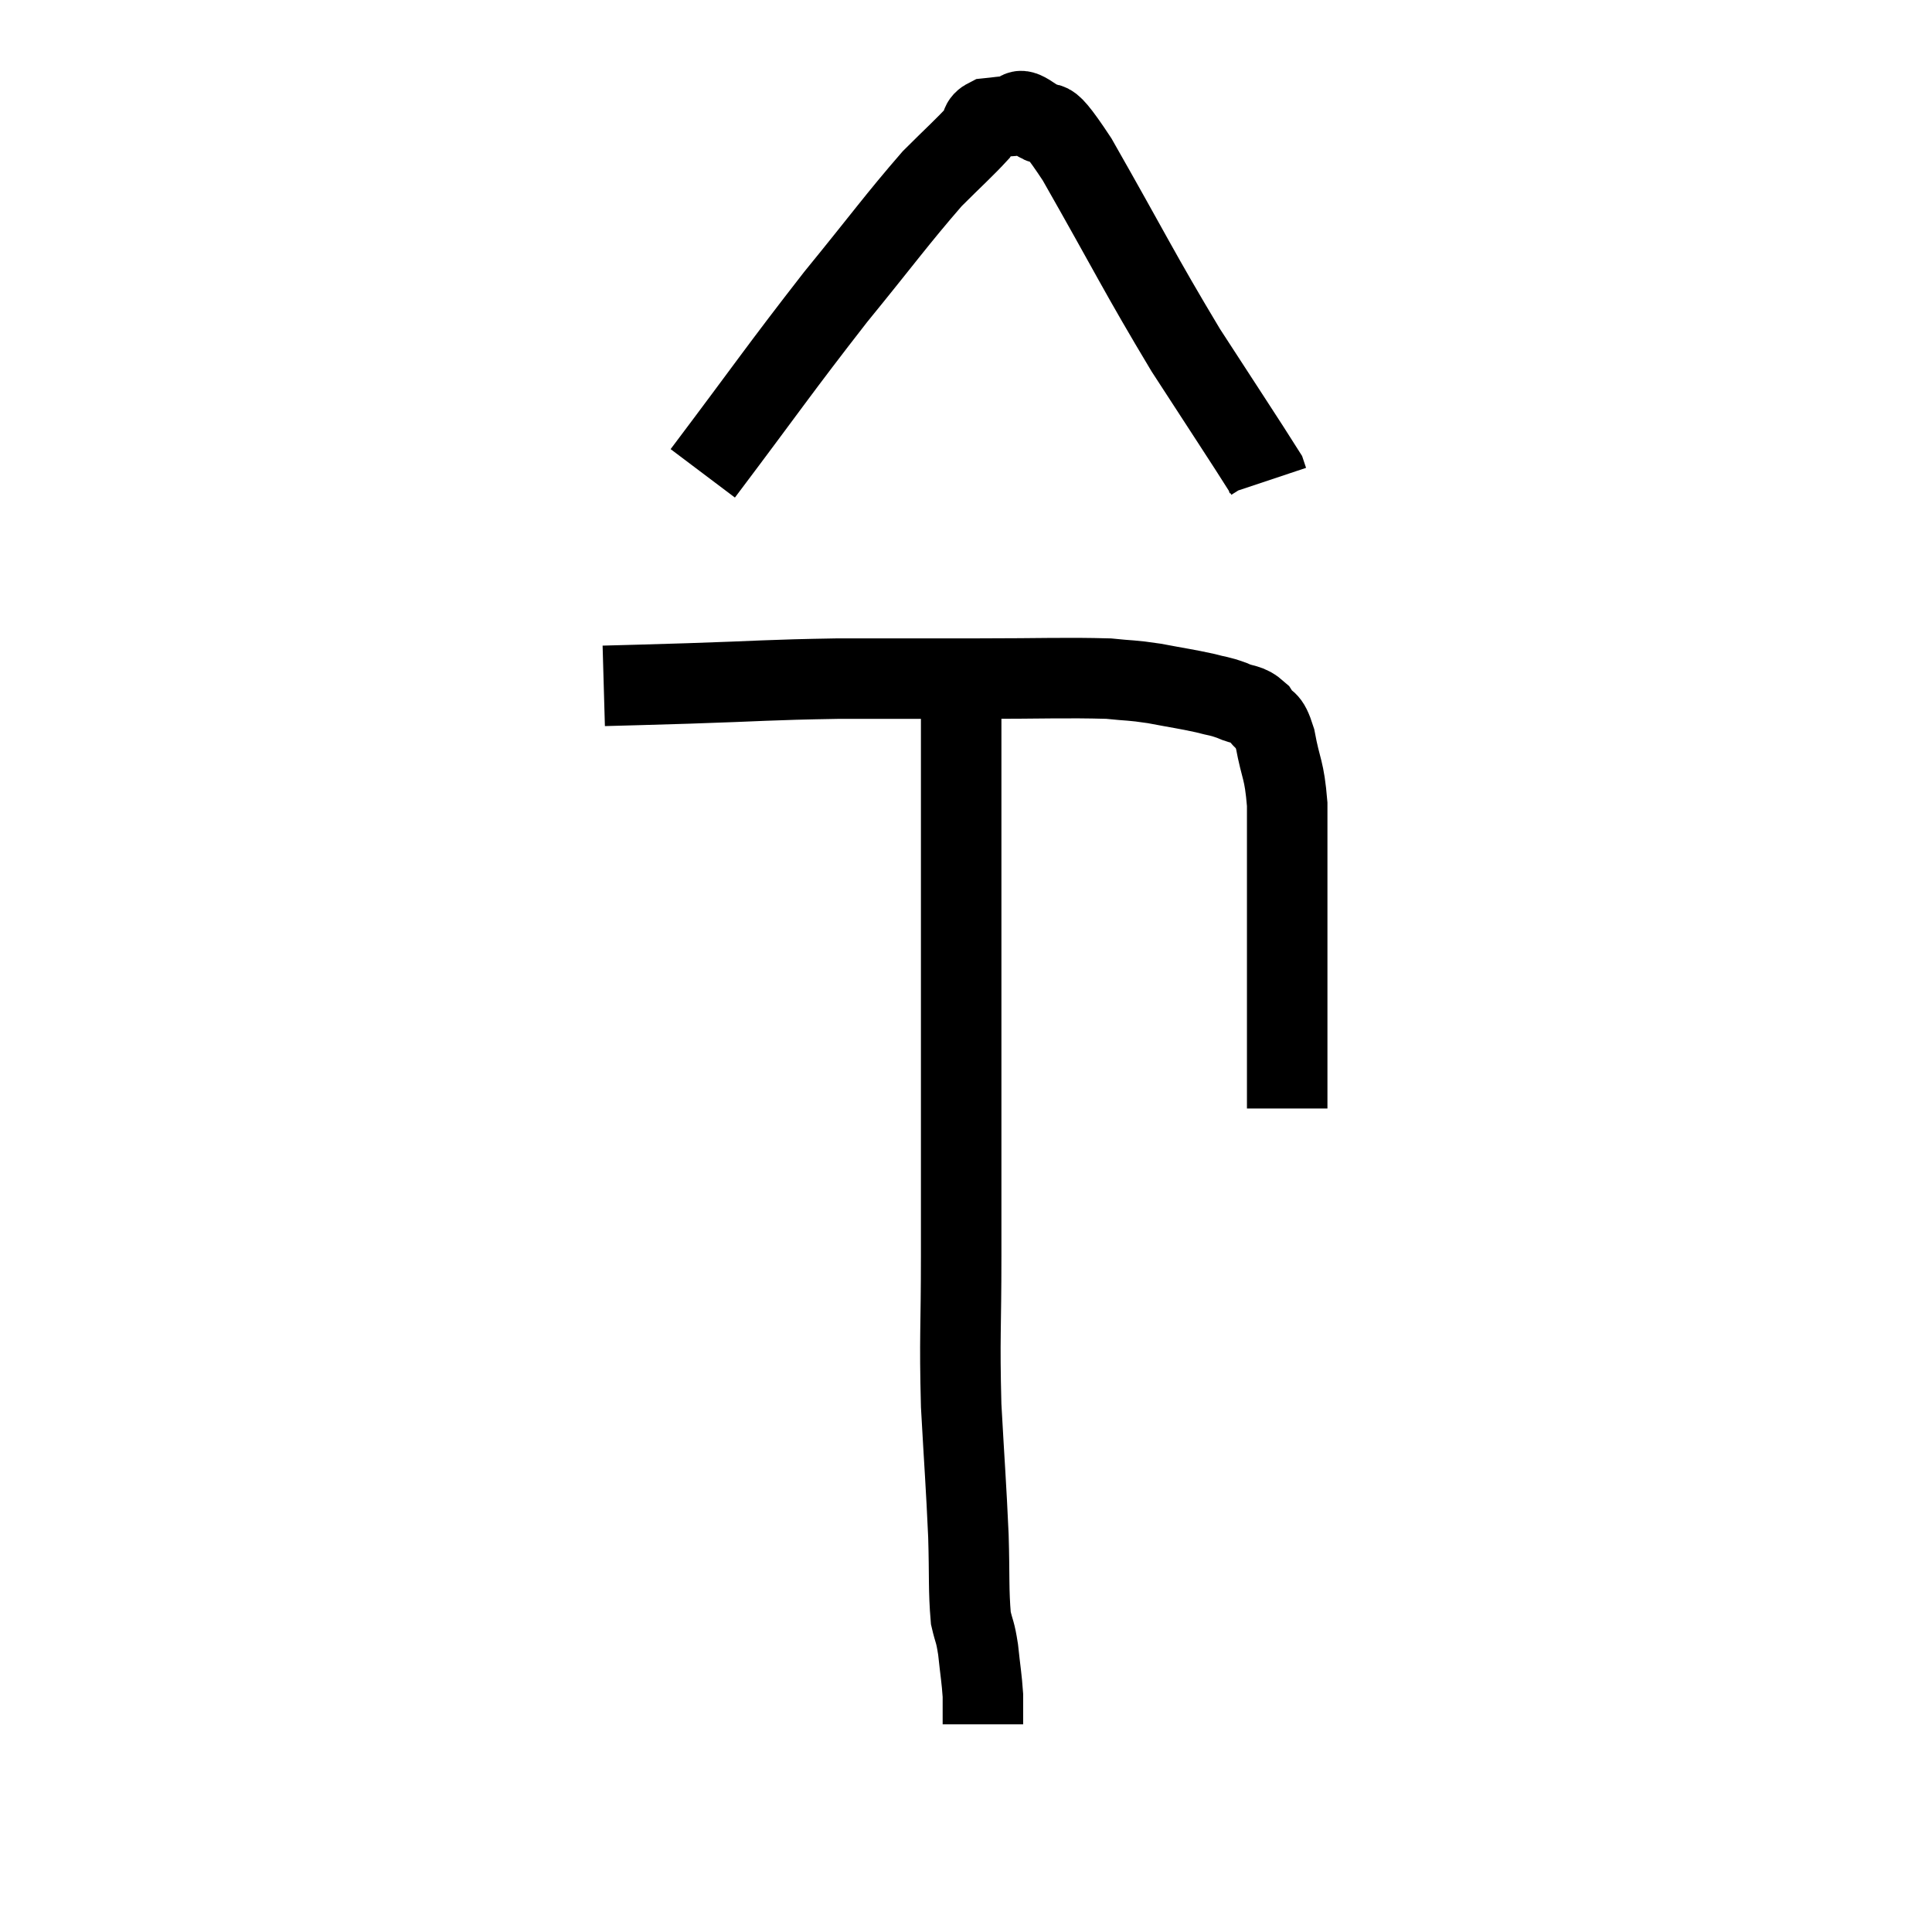 <svg width="48" height="48" viewBox="0 0 48 48" xmlns="http://www.w3.org/2000/svg"><path d="M 15 17.04 C 16.05 17.01, 15.645 17.025, 17.1 16.98 C 18.96 16.92, 19.02 16.89, 20.82 16.86 C 22.56 16.86, 22.62 16.86, 24.3 16.86 C 25.92 16.86, 26.445 16.83, 27.54 16.86 C 28.11 16.92, 28.08 16.89, 28.68 16.98 C 29.31 17.1, 29.46 17.115, 29.94 17.22 C 30.27 17.31, 30.27 17.28, 30.6 17.4 C 30.93 17.55, 30.99 17.46, 31.26 17.7 C 31.47 18.03, 31.5 17.79, 31.68 18.36 C 31.83 19.17, 31.905 19.08, 31.98 19.98 C 31.98 20.97, 31.98 20.88, 31.98 21.96 C 31.98 23.13, 31.98 23.19, 31.98 24.3 C 31.98 25.35, 31.98 25.62, 31.98 26.4 C 31.98 26.91, 31.98 27.135, 31.98 27.42 C 31.98 27.48, 31.98 27.51, 31.98 27.54 L 31.98 27.54" fill="none" stroke="black" stroke-width="2"></path><path d="M 17.46 11.76 C 19.11 9.57, 19.335 9.21, 20.76 7.38 C 21.96 5.91, 22.275 5.46, 23.16 4.44 C 23.73 3.87, 23.955 3.675, 24.3 3.3 C 24.42 3.12, 24.33 3.045, 24.54 2.94 C 24.84 2.91, 24.87 2.895, 25.14 2.88 C 25.38 2.88, 25.215 2.61, 25.62 2.88 C 26.19 3.42, 25.8 2.505, 26.76 3.96 C 28.11 6.33, 28.29 6.75, 29.46 8.7 C 30.45 10.23, 30.93 10.95, 31.44 11.76 C 31.47 11.85, 31.485 11.895, 31.5 11.94 L 31.5 11.94" fill="none" stroke="black" stroke-width="2"></path><path d="M 23.88 16.98 C 23.88 18.18, 23.88 17.835, 23.88 19.38 C 23.88 21.27, 23.88 21.03, 23.88 23.16 C 23.88 25.53, 23.88 25.89, 23.88 27.9 C 23.88 29.55, 23.88 29.445, 23.88 31.2 C 23.88 33.06, 23.835 33.18, 23.88 34.92 C 23.97 36.54, 24 36.84, 24.06 38.16 C 24.09 39.18, 24.06 39.495, 24.12 40.2 C 24.21 40.59, 24.225 40.5, 24.3 40.98 C 24.36 41.55, 24.39 41.685, 24.42 42.12 C 24.42 42.42, 24.42 42.54, 24.42 42.72 C 24.42 42.78, 24.42 42.81, 24.42 42.84 C 24.42 42.84, 24.42 42.84, 24.42 42.84 L 24.42 42.84" fill="none" stroke="black" stroke-width="2"></path></svg>